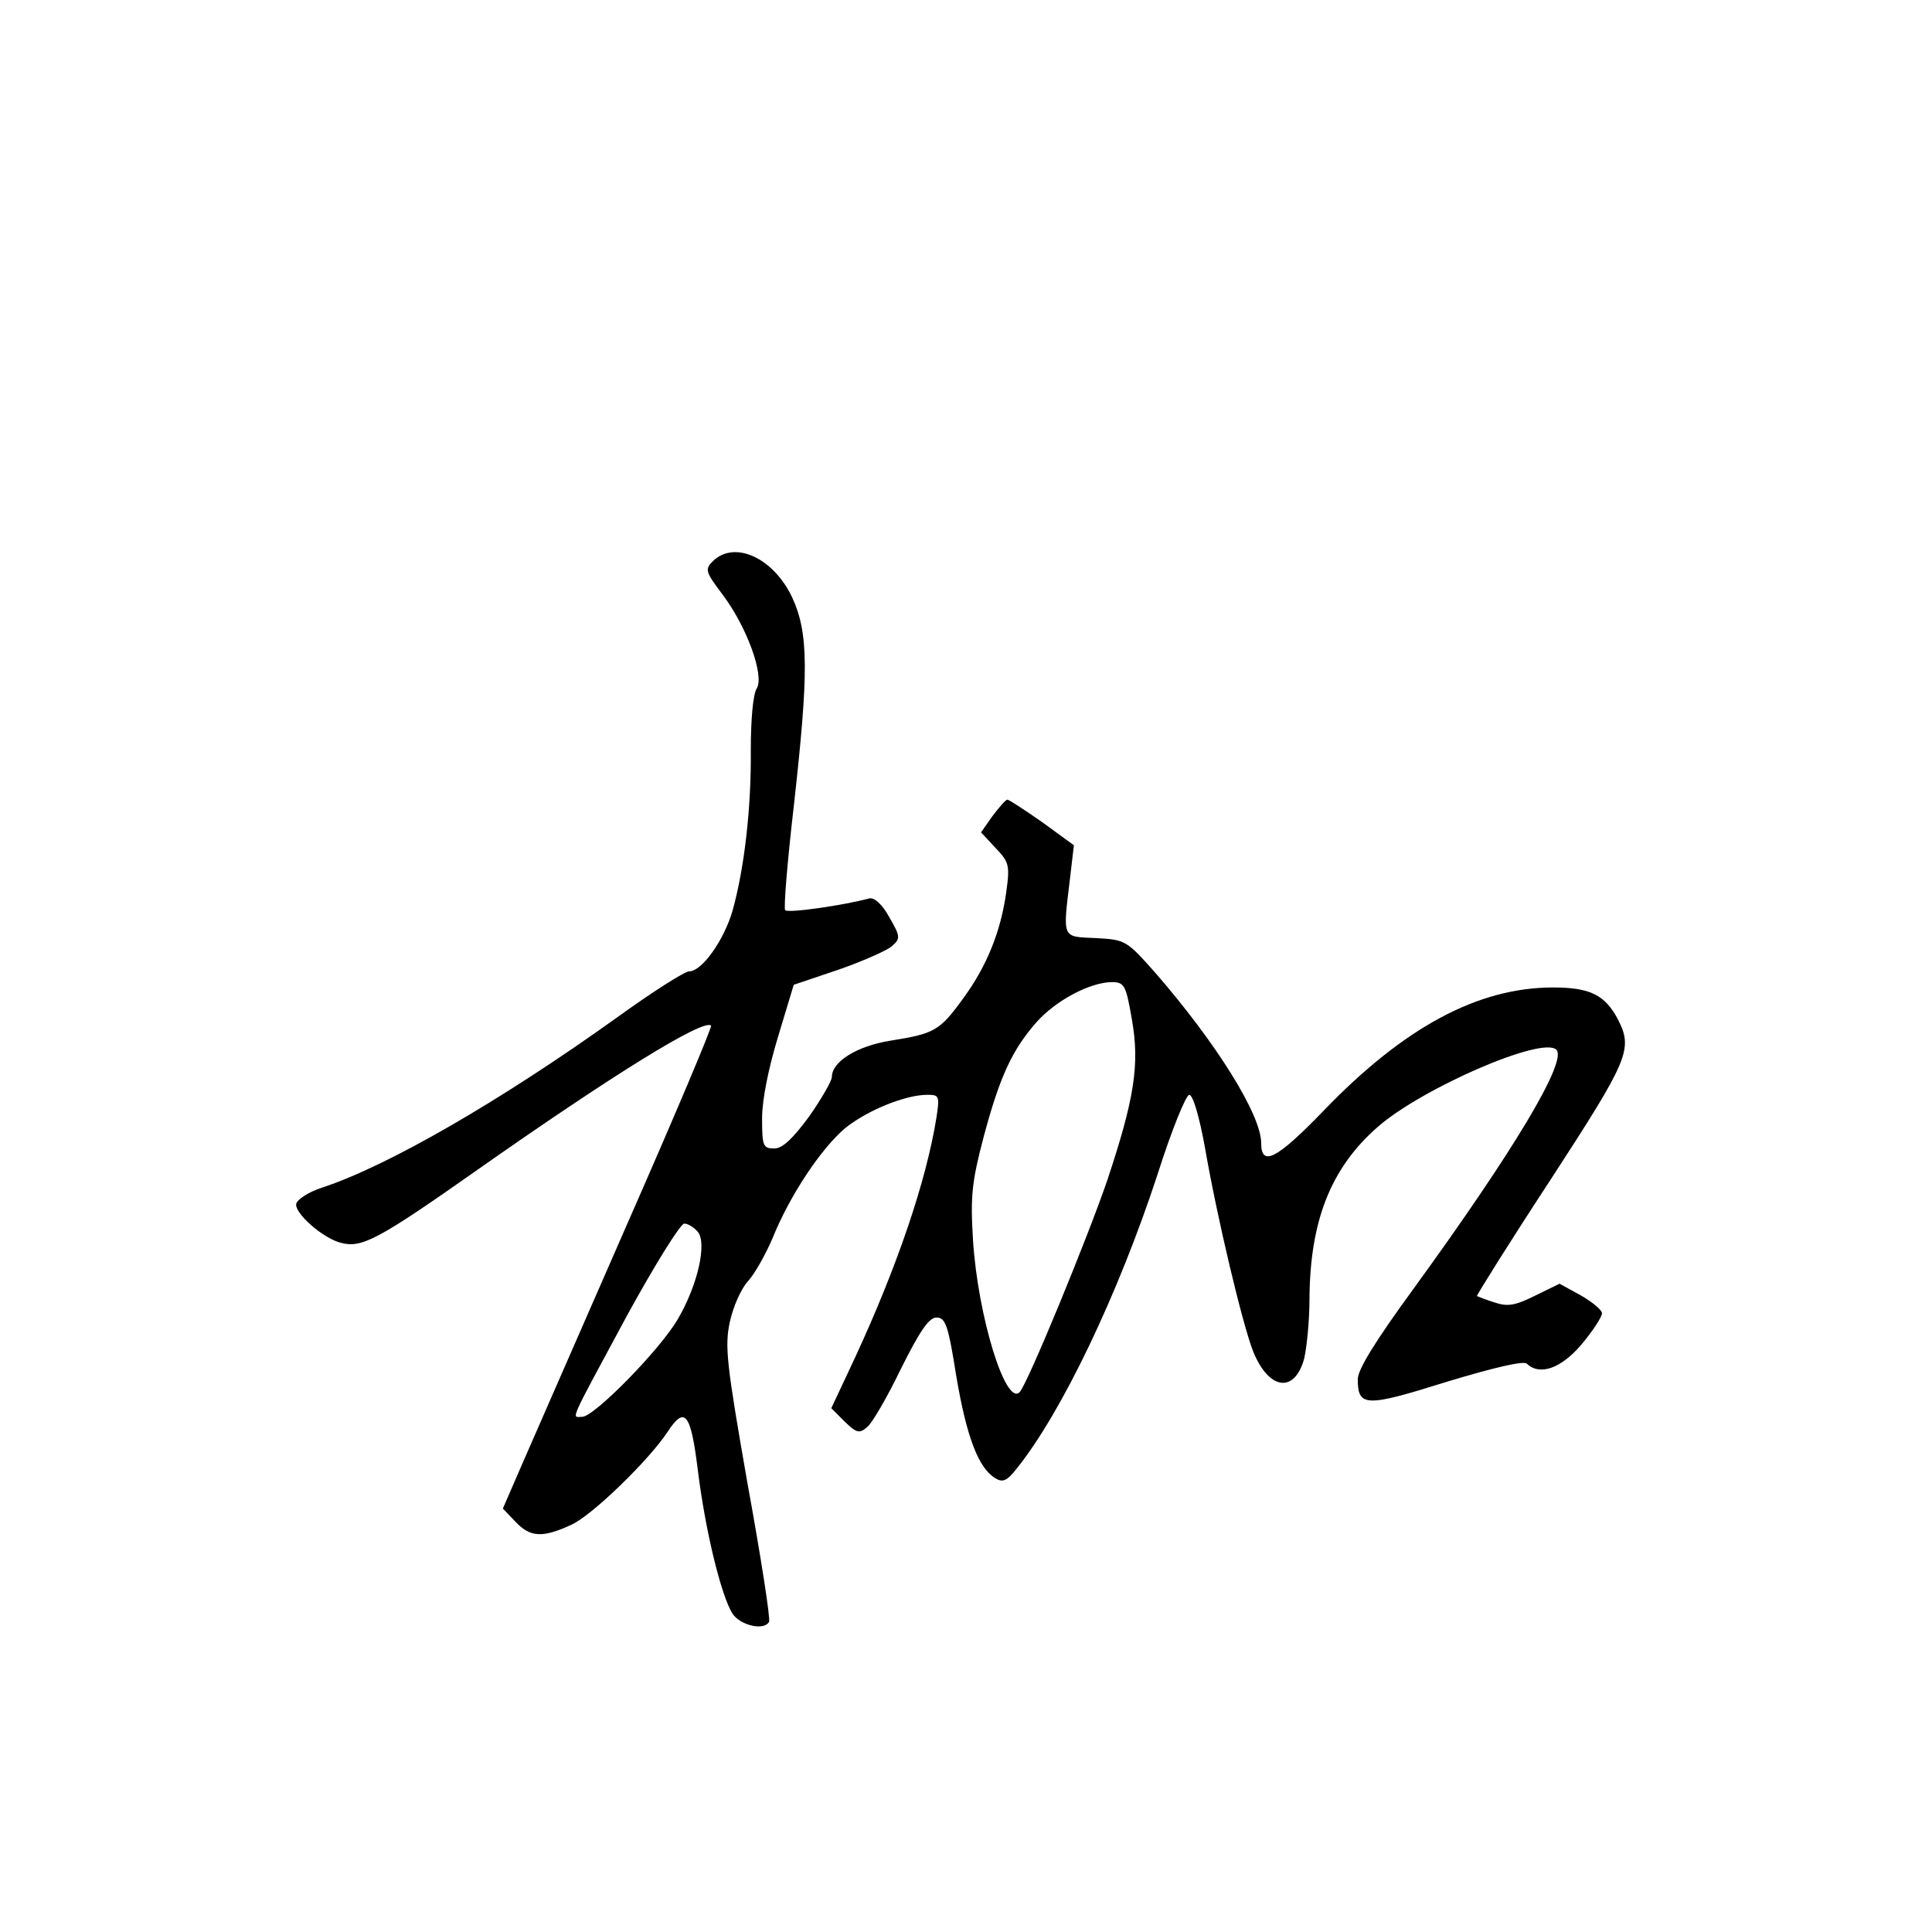 <?xml version="1.0" standalone="no"?>
<!DOCTYPE svg PUBLIC "-//W3C//DTD SVG 20010904//EN"
 "http://www.w3.org/TR/2001/REC-SVG-20010904/DTD/svg10.dtd">
<svg version="1.0" xmlns="http://www.w3.org/2000/svg"
 width="360pt" height="360pt" viewBox="0 0 360 360"
 preserveAspectRatio="xMidYMid meet">
<g transform="translate(0,360) scale(0.1,-0.1)"
fill="#000000" stroke="none">
<path d="M1328 2554 c-15 -15 -13 -20 17 -60 46 -60 80 -153 65 -177 -7 -11
-11 -59 -11 -115 1 -108 -12 -220 -34 -299 -16 -55 -57 -113 -81 -113 -8 0
-68 -38 -133 -85 -219 -157 -429 -278 -551 -318 -25 -8 -46 -22 -48 -30 -4
-17 50 -65 84 -73 38 -10 70 7 249 133 259 182 426 285 440 272 2 -3 -68 -169
-156 -369 -88 -201 -176 -402 -196 -448 l-36 -83 23 -24 c28 -30 51 -31 105
-6 39 18 144 120 179 173 32 49 43 35 56 -69 14 -115 44 -237 65 -270 15 -22
59 -32 68 -15 3 4 -15 120 -40 257 -39 223 -43 256 -33 302 6 28 21 62 34 76
12 13 33 50 46 81 32 79 90 166 135 204 41 33 112 62 153 62 22 0 23 -2 17
-42 -19 -118 -72 -275 -151 -446 l-45 -96 25 -25 c22 -21 27 -23 42 -10 9 7
38 57 63 109 35 70 52 95 66 95 17 0 22 -15 37 -110 19 -112 41 -170 72 -189
14 -9 22 -6 40 17 84 104 190 326 263 549 26 82 53 148 59 148 7 0 19 -42 29
-97 23 -133 70 -330 90 -381 29 -72 77 -79 95 -14 5 21 10 71 10 112 1 144 39
243 127 320 82 72 307 170 333 144 21 -21 -79 -188 -268 -448 -70 -96 -102
-148 -102 -166 0 -52 15 -52 165 -5 86 26 144 40 150 34 24 -23 64 -9 102 36
21 25 38 51 38 58 0 6 -18 21 -39 33 l-40 22 -45 -22 c-38 -19 -52 -21 -76
-13 -16 5 -31 11 -33 12 -1 1 60 99 138 218 145 223 153 242 125 297 -24 46
-52 60 -121 60 -140 0 -278 -74 -428 -230 -87 -90 -116 -105 -116 -60 0 53
-84 187 -197 317 -54 61 -56 62 -111 65 -64 3 -62 -3 -48 113 l7 60 -59 43
c-33 23 -62 42 -65 42 -3 0 -15 -14 -28 -31 l-21 -30 27 -29 c25 -26 27 -32
20 -82 -10 -73 -36 -138 -80 -198 -44 -61 -54 -66 -135 -79 -63 -10 -110 -39
-110 -68 0 -7 -19 -40 -42 -73 -31 -42 -50 -60 -65 -60 -21 0 -23 4 -23 56 0
35 12 94 30 153 l29 96 83 28 c46 16 91 36 100 44 16 14 16 18 -5 54 -13 24
-28 37 -37 35 -48 -13 -152 -28 -157 -22 -3 3 4 90 16 193 28 250 28 323 -3
390 -35 74 -108 107 -148 67z m781 -853 c15 -84 5 -148 -46 -301 -37 -108
-148 -378 -163 -394 -26 -27 -78 141 -87 284 -5 82 -2 108 20 192 30 112 53
162 99 214 36 40 98 73 139 74 24 0 27 -5 38 -69z m-809 -396 c18 -21 0 -100
-37 -163 -33 -57 -156 -182 -178 -182 -20 0 -28 -18 83 188 52 95 100 172 107
172 7 0 18 -7 25 -15z"/>
</g>
</svg>
